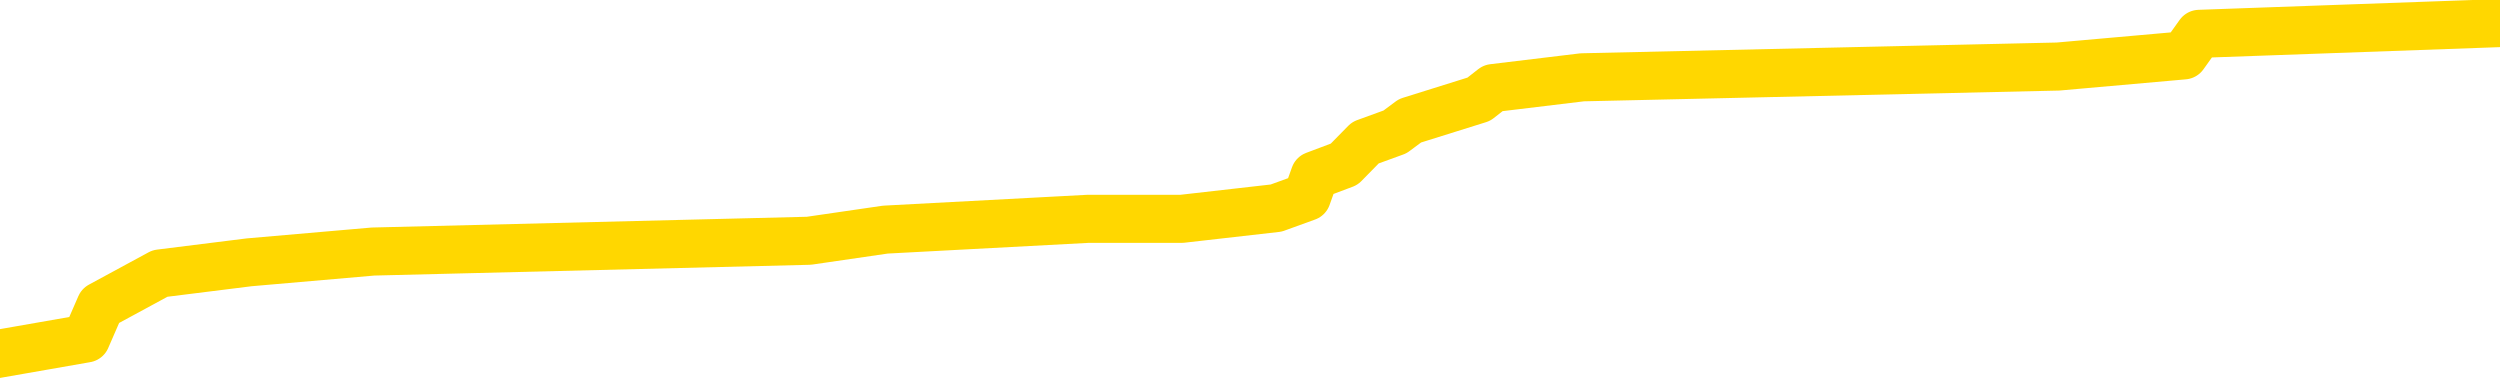 <svg xmlns="http://www.w3.org/2000/svg" version="1.1" viewBox="0 0 6500 1000">
	<path fill="none" stroke="gold" stroke-width="125" stroke-linecap="round" stroke-linejoin="round" d="M0 64877  L-697498 64877 L-697314 64849 L-696823 64792 L-696530 64764 L-696218 64707 L-695984 64679 L-695931 64622 L-695871 64566 L-695718 64537 L-695678 64481 L-695545 64452 L-695253 64424 L-694712 64424 L-694102 64396 L-694054 64396 L-693414 64367 L-693380 64367 L-692855 64367 L-692722 64339 L-692332 64283 L-692004 64226 L-691887 64169 L-691675 64113 L-690958 64113 L-690389 64084 L-690281 64084 L-690107 64056 L-689885 64000 L-689484 63971 L-689458 63915 L-688530 63858 L-688443 63801 L-688360 63745 L-688290 63688 L-687993 63660 L-687841 63603 L-685951 63632 L-685850 63632 L-685588 63632 L-685294 63660 L-685153 63603 L-684904 63603 L-684868 63575 L-684710 63547 L-684247 63490 L-683994 63462 L-683781 63405 L-683530 63377 L-683181 63348 L-682254 63292 L-682160 63235 L-681749 63207 L-680578 63150 L-679389 63122 L-679297 63065 L-679270 63009 L-679004 62952 L-678705 62896 L-678576 62839 L-678538 62782 L-677724 62782 L-677340 62811 L-676279 62839 L-676218 62839 L-675953 63405 L-675482 63943 L-675289 64481 L-675026 65018 L-674689 64990 L-674553 64962 L-674098 64934 L-673354 64905 L-673337 64877 L-673172 64820 L-673104 64820 L-672587 64792 L-671559 64792 L-671363 64764 L-670874 64735 L-670512 64707 L-670103 64707 L-669718 64735 L-668014 64735 L-667916 64735 L-667844 64735 L-667783 64735 L-667599 64707 L-667262 64707 L-666622 64679 L-666545 64651 L-666483 64651 L-666297 64622 L-666217 64622 L-666040 64594 L-666021 64566 L-665791 64566 L-665403 64537 L-664514 64537 L-664475 64509 L-664387 64481 L-664360 64424 L-663351 64396 L-663202 64339 L-663177 64311 L-663045 64283 L-663005 64254 L-661746 64226 L-661689 64226 L-661149 64198 L-661096 64198 L-661050 64198 L-660655 64169 L-660515 64141 L-660315 64113 L-660169 64113 L-660004 64113 L-659727 64141 L-659369 64141 L-658816 64113 L-658171 64084 L-657912 64028 L-657759 64000 L-657358 63971 L-657317 63943 L-657197 63915 L-657135 63943 L-657121 63943 L-657027 63943 L-656734 63915 L-656583 63801 L-656252 63745 L-656175 63688 L-656099 63660 L-655872 63575 L-655806 63518 L-655578 63462 L-655526 63405 L-655361 63377 L-654355 63348 L-654172 63320 L-653621 63292 L-653228 63235 L-652830 63207 L-651980 63150 L-651902 63122 L-651323 63094 L-650882 63094 L-650641 63065 L-650483 63065 L-650083 63009 L-650062 63009 L-649617 62981 L-649212 62952 L-649076 62896 L-648901 62839 L-648764 62782 L-648514 62726 L-647514 62697 L-647432 62669 L-647296 62641 L-647258 62613 L-646368 62584 L-646152 62556 L-645709 62528 L-645592 62499 L-645535 62471 L-644859 62471 L-644758 62443 L-644729 62443 L-643388 62414 L-642982 62386 L-642942 62358 L-642014 62330 L-641916 62301 L-641783 62273 L-641379 62245 L-641353 62216 L-641260 62188 L-641043 62160 L-640632 62103 L-639479 62046 L-639187 61990 L-639158 61933 L-638550 61905 L-638300 61848 L-638280 61820 L-637351 61792 L-637300 61735 L-637177 61707 L-637160 61650 L-637004 61622 L-636829 61565 L-636692 61537 L-636635 61509 L-636528 61480 L-636442 61452 L-636209 61424 L-636134 61395 L-635826 61367 L-635708 61339 L-635538 61311 L-635447 61282 L-635344 61282 L-635321 61254 L-635244 61254 L-635146 61197 L-634779 61169 L-634674 61141 L-634171 61112 L-633719 61084 L-633681 61056 L-633657 61028 L-633616 60999 L-633488 60971 L-633387 60943 L-632945 60914 L-632663 60886 L-632070 60858 L-631940 60829 L-631666 60773 L-631513 60744 L-631360 60716 L-631275 60660 L-631197 60631 L-631011 60603 L-630960 60603 L-630933 60575 L-630853 60546 L-630830 60518 L-630547 60461 L-629943 60405 L-628948 60377 L-628650 60348 L-627916 60320 L-627671 60292 L-627581 60263 L-627004 60235 L-626306 60207 L-625553 60178 L-625235 60150 L-624852 60093 L-624775 60065 L-624140 60037 L-623955 60009 L-623867 60009 L-623738 60009 L-623425 59980 L-623376 59952 L-623233 59924 L-623212 59895 L-622244 59867 L-621699 59839 L-621220 59839 L-621159 59839 L-620836 59839 L-620814 59810 L-620752 59810 L-620542 59782 L-620465 59754 L-620410 59726 L-620388 59697 L-620348 59669 L-620333 59641 L-619576 59612 L-619559 59584 L-618760 59556 L-618607 59527 L-617702 59499 L-617196 59471 L-616966 59414 L-616925 59414 L-616810 59386 L-616633 59358 L-615879 59386 L-615744 59358 L-615580 59329 L-615262 59301 L-615086 59244 L-614064 59188 L-614041 59131 L-613789 59103 L-613576 59046 L-612942 59018 L-612705 58961 L-612672 58905 L-612494 58848 L-612414 58791 L-612324 58763 L-612259 58707 L-611819 58650 L-611796 58622 L-611255 58593 L-610999 58565 L-610504 58537 L-609627 58508 L-609590 58480 L-609537 58452 L-609496 58424 L-609379 58395 L-609103 58367 L-608896 58310 L-608698 58254 L-608675 58197 L-608625 58140 L-608586 58112 L-608508 58084 L-607910 58027 L-607850 57999 L-607747 57971 L-607592 57942 L-606960 57914 L-606280 57886 L-605977 57829 L-605630 57801 L-605433 57772 L-605385 57716 L-605064 57688 L-604436 57659 L-604290 57631 L-604253 57603 L-604196 57574 L-604119 57518 L-603878 57518 L-603789 57489 L-603695 57461 L-603402 57433 L-603267 57405 L-603207 57376 L-603170 57320 L-602898 57320 L-601892 57291 L-601716 57263 L-601666 57263 L-601373 57235 L-601181 57178 L-600847 57150 L-600341 57121 L-599779 57065 L-599764 57008 L-599747 56980 L-599647 56923 L-599532 56867 L-599493 56810 L-599455 56782 L-599390 56782 L-599362 56754 L-599223 56782 L-598930 56782 L-598880 56782 L-598775 56782 L-598510 56754 L-598045 56725 L-597901 56725 L-597846 56669 L-597789 56640 L-597598 56612 L-597233 56584 L-597018 56584 L-596824 56584 L-596766 56584 L-596707 56527 L-596553 56499 L-596284 56470 L-595854 56612 L-595838 56612 L-595761 56584 L-595697 56555 L-595567 56357 L-595544 56329 L-595260 56301 L-595212 56272 L-595158 56244 L-594695 56216 L-594656 56216 L-594616 56187 L-594425 56159 L-593945 56131 L-593458 56103 L-593441 56074 L-593403 56046 L-593147 56018 L-593070 55961 L-592840 55933 L-592824 55876 L-592529 55819 L-592087 55791 L-591640 55763 L-591136 55735 L-590982 55706 L-590695 55678 L-590655 55621 L-590324 55593 L-590102 55565 L-589585 55508 L-589509 55480 L-589261 55423 L-589067 55367 L-589007 55338 L-588231 55310 L-588157 55310 L-587926 55282 L-587909 55282 L-587848 55253 L-587652 55225 L-587188 55225 L-587164 55197 L-587035 55197 L-585734 55197 L-585717 55197 L-585640 55168 L-585547 55168 L-585329 55168 L-585177 55140 L-584999 55168 L-584945 55197 L-584658 55225 L-584618 55225 L-584249 55225 L-583808 55225 L-583625 55225 L-583304 55197 L-583009 55197 L-582563 55140 L-582491 55112 L-582029 55055 L-581591 55027 L-581409 54999 L-579955 54942 L-579823 54914 L-579366 54857 L-579140 54829 L-578753 54772 L-578237 54716 L-577283 54659 L-576489 54602 L-575814 54574 L-575389 54517 L-575077 54489 L-574848 54404 L-574164 54319 L-574151 54234 L-573941 54121 L-573919 54093 L-573745 54036 L-572795 54008 L-572527 53951 L-571711 53923 L-571401 53866 L-571363 53838 L-571306 53782 L-570689 53753 L-570051 53697 L-568425 53668 L-567752 53640 L-567109 53640 L-567032 53640 L-566976 53640 L-566940 53640 L-566911 53612 L-566800 53555 L-566782 53527 L-566759 53499 L-566606 53470 L-566552 53414 L-566474 53385 L-566355 53357 L-566257 53329 L-566140 53300 L-565870 53244 L-565601 53215 L-565583 53159 L-565383 53131 L-565236 53074 L-565010 53046 L-564876 53017 L-564567 52989 L-564507 52961 L-564154 52904 L-563805 52876 L-563704 52848 L-563640 52791 L-563580 52763 L-563195 52706 L-562815 52678 L-562710 52649 L-562450 52621 L-562179 52564 L-562020 52536 L-561987 52508 L-561925 52480 L-561784 52451 L-561600 52423 L-561556 52395 L-561268 52395 L-561251 52366 L-561018 52366 L-560957 52338 L-560919 52338 L-560339 52310 L-560205 52281 L-560182 52168 L-560164 51970 L-560146 51744 L-560130 51517 L-560106 51291 L-560090 51121 L-560069 50923 L-560052 50725 L-560029 50611 L-560012 50498 L-559990 50413 L-559974 50357 L-559925 50272 L-559852 50187 L-559818 50045 L-559794 49932 L-559758 49819 L-559717 49706 L-559680 49649 L-559664 49536 L-559640 49451 L-559603 49394 L-559586 49309 L-559563 49253 L-559545 49196 L-559527 49140 L-559511 49083 L-559481 48998 L-559455 48913 L-559410 48885 L-559394 48828 L-559352 48800 L-559304 48743 L-559233 48687 L-559217 48630 L-559201 48574 L-559139 48545 L-559100 48517 L-559061 48489 L-558895 48460 L-558830 48432 L-558814 48404 L-558770 48347 L-558711 48319 L-558499 48290 L-558465 48262 L-558423 48234 L-558345 48206 L-557807 48177 L-557729 48149 L-557625 48092 L-557536 48064 L-557360 48036 L-557009 48007 L-556854 47979 L-556416 47951 L-556259 47923 L-556129 47894 L-555425 47838 L-555224 47809 L-554264 47753 L-553781 47724 L-553682 47724 L-553590 47696 L-553345 47668 L-553272 47639 L-552829 47583 L-552733 47555 L-552718 47526 L-552702 47498 L-552677 47470 L-552211 47441 L-551994 47413 L-551854 47385 L-551560 47356 L-551472 47328 L-551431 47300 L-551401 47272 L-551228 47243 L-551169 47215 L-551093 47187 L-551013 47158 L-550943 47158 L-550634 47130 L-550548 47102 L-550335 47073 L-550299 47045 L-549616 47017 L-549517 46988 L-549312 46960 L-549266 46932 L-548987 46904 L-548925 46875 L-548908 46819 L-548830 46790 L-548522 46734 L-548498 46705 L-548444 46649 L-548421 46621 L-548299 46592 L-548163 46536 L-547919 46507 L-547793 46507 L-547146 46479 L-547130 46479 L-547105 46479 L-546925 46422 L-546849 46394 L-546757 46366 L-546330 46337 L-545913 46309 L-545520 46253 L-545442 46224 L-545423 46196 L-545060 46168 L-544823 46139 L-544595 46111 L-544282 46083 L-544204 46054 L-544123 45998 L-543945 45941 L-543930 45913 L-543664 45856 L-543584 45828 L-543354 45800 L-543128 45771 L-542812 45771 L-542637 45743 L-542276 45743 L-541884 45715 L-541815 45658 L-541751 45630 L-541611 45573 L-541559 45545 L-541457 45488 L-540955 45460 L-540758 45432 L-540511 45403 L-540326 45375 L-540026 45347 L-539950 45318 L-539784 45262 L-538900 45234 L-538871 45177 L-538748 45120 L-538169 45092 L-538092 45064 L-537378 45064 L-537066 45064 L-536853 45064 L-536836 45064 L-536450 45064 L-535925 45007 L-535479 44979 L-535149 44951 L-534996 44922 L-534670 44922 L-534492 44894 L-534411 44894 L-534204 44837 L-534029 44809 L-533100 44781 L-532210 44752 L-532171 44724 L-531943 44724 L-531564 44696 L-530777 44667 L-530542 44639 L-530466 44611 L-530109 44583 L-529537 44526 L-529270 44498 L-528884 44469 L-528780 44469 L-528610 44469 L-527992 44469 L-527780 44469 L-527473 44469 L-527420 44441 L-527292 44413 L-527239 44384 L-527120 44356 L-526783 44300 L-525824 44271 L-525693 44215 L-525491 44186 L-524860 44158 L-524548 44130 L-524135 44101 L-524107 44073 L-523962 44045 L-523542 44016 L-522209 44016 L-522162 43988 L-522034 43932 L-522017 43903 L-521439 43847 L-521233 43818 L-521204 43790 L-521163 43762 L-521105 43733 L-521068 43705 L-520990 43677 L-520847 43649 L-520392 43620 L-520274 43592 L-519989 43564 L-519616 43535 L-519520 43507 L-519193 43479 L-518839 43450 L-518669 43422 L-518621 43394 L-518512 43365 L-518423 43337 L-518395 43309 L-518319 43252 L-518016 43224 L-517982 43167 L-517910 43139 L-517542 43111 L-517207 43082 L-517126 43082 L-516906 43054 L-516735 43026 L-516707 42998 L-516210 42969 L-515661 42913 L-514780 42884 L-514682 42828 L-514605 42799 L-514330 42771 L-514083 42714 L-514009 42686 L-513948 42630 L-513829 42601 L-513786 42573 L-513676 42545 L-513599 42488 L-512899 42460 L-512653 42431 L-512614 42403 L-512457 42375 L-511858 42375 L-511631 42375 L-511539 42375 L-511064 42375 L-510466 42318 L-509947 42290 L-509926 42262 L-509780 42233 L-509460 42233 L-508919 42233 L-508686 42233 L-508516 42233 L-508030 42205 L-507802 42177 L-507717 42148 L-507371 42120 L-507045 42120 L-506522 42092 L-506194 42063 L-505594 42035 L-505396 41979 L-505344 41950 L-505304 41922 L-505023 41894 L-504338 41837 L-504028 41809 L-504003 41752 L-503812 41724 L-503589 41696 L-503503 41667 L-502839 41611 L-502815 41582 L-502593 41526 L-502263 41497 L-501911 41441 L-501707 41412 L-501474 41356 L-501216 41328 L-501027 41271 L-500980 41243 L-500752 41214 L-500718 41186 L-500561 41158 L-500347 41129 L-500174 41101 L-500082 41073 L-499805 41045 L-499561 41016 L-499246 40988 L-498820 40988 L-498783 40988 L-498299 40988 L-498066 40988 L-497854 40960 L-497628 40931 L-497078 40931 L-496831 40903 L-495997 40903 L-495941 40875 L-495919 40846 L-495761 40818 L-495300 40790 L-495259 40761 L-494919 40705 L-494786 40677 L-494563 40648 L-493991 40620 L-493519 40592 L-493325 40563 L-493132 40535 L-492942 40507 L-492840 40478 L-492472 40450 L-492426 40422 L-492344 40393 L-491051 40365 L-491003 40337 L-490734 40337 L-490589 40337 L-490038 40337 L-489921 40309 L-489840 40280 L-489480 40252 L-489257 40224 L-488976 40195 L-488646 40139 L-488138 40110 L-488026 40082 L-487947 40054 L-487783 40026 L-487488 40026 L-487020 40026 L-486823 40054 L-486773 40054 L-486123 40026 L-486001 39997 L-485547 39997 L-485511 39969 L-485043 39941 L-484932 39912 L-484916 39884 L-484700 39884 L-484519 39856 L-483987 39856 L-482958 39856 L-482758 39827 L-482300 39799 L-481352 39742 L-481253 39714 L-480899 39658 L-480838 39629 L-480824 39601 L-480788 39573 L-480419 39544 L-480299 39516 L-480057 39488 L-479893 39459 L-479706 39431 L-479585 39403 L-478515 39346 L-477656 39318 L-477444 39261 L-477347 39233 L-477173 39176 L-476840 39148 L-476768 39120 L-476710 39091 L-476535 39091 L-476146 39063 L-475910 39035 L-475799 39007 L-475682 38978 L-474701 38950 L-474676 38922 L-474082 38865 L-474049 38865 L-473901 38837 L-473616 38808 L-472704 38808 L-471758 38808 L-471605 38780 L-471503 38780 L-471371 38752 L-471228 38724 L-471202 38695 L-471087 38667 L-470869 38639 L-470188 38610 L-470058 38582 L-469755 38554 L-469515 38497 L-469182 38469 L-468544 38440 L-468201 38384 L-468139 38356 L-467984 38356 L-467062 38356 L-466592 38356 L-466548 38356 L-466535 38327 L-466494 38299 L-466472 38271 L-466445 38242 L-466301 38214 L-465879 38186 L-465543 38186 L-465352 38157 L-464924 38157 L-464736 38129 L-464347 38073 L-463813 38044 L-463440 38016 L-463419 38016 L-463169 37988 L-463050 37959 L-462974 37931 L-462839 37903 L-462799 37874 L-462720 37846 L-462325 37818 L-461829 37789 L-461717 37733 L-461544 37705 L-461236 37676 L-460788 37648 L-460466 37620 L-460323 37563 L-459896 37506 L-459743 37450 L-459687 37393 L-458874 37365 L-458854 37337 L-458482 37308 L-458425 37308 L-457296 37280 L-457228 37280 L-456670 37252 L-456475 37223 L-456339 37195 L-456105 37167 L-455759 37138 L-455724 37082 L-455689 37054 L-455620 36997 L-455271 36969 L-455099 36940 L-454614 36912 L-454598 36884 L-454273 36855 L-454115 36827 L-452975 36771 L-452950 36742 L-452758 36686 L-452565 36657 L-452314 36629 L-452297 36601 L-451277 36572 L-450979 36544 L-450904 36516 L-450768 36459 L-450592 36431 L-450015 36374 L-449800 36346 L-449736 36318 L-449605 36289 L-449568 36233 L-449045 36204 L-448907 47356 L-448893 47356 L-448870 47356 L-448850 47356 L-448622 36176 L-447847 36176 L-447805 36176 L-447437 36176 L-447359 36148 L-447307 36120 L-446634 36091 L-445891 36063 L-445467 36063 L-445019 36035 L-443957 36006 L-443646 35950 L-443235 35950 L-443163 35921 L-442639 35921 L-442545 35921 L-442527 35921 L-442082 35893 L-441897 35836 L-441116 35780 L-440444 35752 L-440032 35667 L-439800 35610 L-439659 35582 L-439578 35525 L-439558 35497 L-439482 35497 L-439353 35469 L-439036 35497 L-438812 35497 L-438487 35469 L-438425 35469 L-438055 35469 L-438022 35469 L-437813 35469 L-437146 35469 L-437068 35469 L-436910 35412 L-436800 35412 L-436473 35384 L-436318 35355 L-435977 35355 L-435920 35299 L-435582 35242 L-435379 35214 L-435326 35157 L-433949 35129 L-433819 35101 L-433386 35072 L-433066 35044 L-432238 34987 L-432114 34959 L-431384 34902 L-431228 34846 L-431187 34818 L-431133 34789 L-431110 34761 L-430996 34733 L-430700 34704 L-430410 34676 L-430355 34648 L-430235 34619 L-430205 34591 L-430105 34563 L-429661 34563 L-429509 34534 L-428674 34534 L-428132 34506 L-427797 34506 L-427782 34478 L-427706 34450 L-427590 34421 L-427395 34393 L-427131 34365 L-426296 34336 L-426200 34308 L-425679 34280 L-425637 34251 L-425538 34223 L-424709 34223 L-424574 34195 L-424236 34195 L-423681 34166 L-423302 34138 L-423139 34110 L-422829 34082 L-422016 34053 L-421710 34025 L-421442 34025 L-421120 34025 L-420799 34053 L-420524 34053 L-419695 33997 L-419600 33968 L-419508 33883 L-419403 33799 L-419016 33714 L-418536 33657 L-418520 33629 L-418401 33600 L-418033 33544 L-417938 33515 L-417105 33459 L-417027 33431 L-416728 33402 L-416637 33374 L-416230 33317 L-416120 33261 L-415420 33232 L-414947 33204 L-414887 33176 L-414668 33119 L-414395 33091 L-414282 33063 L-413255 33034 L-412868 33006 L-412848 32978 L-412515 32949 L-412270 32921 L-411837 32893 L-411727 32864 L-411609 32836 L-411158 32780 L-410567 32751 L-410231 32723 L-408338 32695 L-408224 32638 L-408012 32610 L-406694 32581 L-406588 26213 L-406522 19929 L-406485 14127 L-406424 14127 L-405924 20439 L-405249 26666 L-405227 32412 L-404957 32355 L-403989 32355 L-403299 32327 L-403137 32298 L-402597 32270 L-402507 32242 L-401488 32213 L-400540 32157 L-400174 32185 L-400071 32213 L-399483 32213 L-399424 32213 L-399323 32185 L-398883 32129 L-398775 32100 L-398334 32072 L-397334 31987 L-397078 31902 L-396975 31817 L-396845 31761 L-396478 31704 L-395897 31647 L-395866 31619 L-395551 31591 L-393568 31562 L-393452 31534 L-393384 31534 L-393026 31506 L-391407 31478 L-391229 31478 L-391085 31478 L-390263 31506 L-390210 31534 L-390155 31534 L-389721 31534 L-388741 31562 L-388667 31562 L-387582 31534 L-387369 31534 L-386653 31478 L-386265 31449 L-386046 31393 L-385726 31336 L-385233 31279 L-385105 31251 L-384876 31195 L-384644 31138 L-384584 31110 L-384295 31081 L-384023 31025 L-382993 30996 L-381328 30968 L-380909 30940 L-380772 30911 L-380615 30911 L-380310 30883 L-380082 30827 L-379924 30798 L-379764 30742 L-379595 30685 L-379548 30657 L-379494 30628 L-379473 30628 L-379086 30600 L-378837 30600 L-378566 30600 L-378406 30600 L-378316 30600 L-376657 30600 L-376492 30628 L-376112 30600 L-375652 30600 L-375042 30544 L-373949 30515 L-373518 30487 L-373487 30459 L-373424 30430 L-373407 30402 L-371703 30374 L-371661 30345 L-371195 30317 L-371008 30289 L-370976 30232 L-370381 30204 L-370331 30176 L-370008 30147 L-369957 30119 L-369747 30091 L-369729 30062 L-369463 30006 L-369410 29977 L-368941 29949 L-368430 29893 L-368352 29893 L-368058 29864 L-368041 29836 L-368003 29808 L-367932 29779 L-367774 29751 L-366828 29751 L-366772 29751 L-366251 29751 L-366059 29723 L-365958 29723 L-365732 29694 L-365222 29694 L-364834 30459 L-364764 30459 L-364416 30430 L-364059 30402 L-362930 29581 L-362879 29525 L-362653 29496 L-362619 29468 L-362494 29411 L-362395 29411 L-362130 29411 L-361390 29440 L-360812 29440 L-360518 29440 L-359812 29440 L-359633 29411 L-359610 29411 L-358974 29383 L-358663 29355 L-358266 29355 L-358237 29326 L-358216 29298 L-358062 29270 L-357377 29270 L-357360 29270 L-357021 29270 L-356748 29242 L-356711 29213 L-356655 29157 L-356633 29128 L-356561 29100 L-356229 29072 L-356123 29043 L-356094 28987 L-355896 28958 L-355743 28930 L-354875 28902 L-354312 28845 L-354296 28845 L-354195 28817 L-354093 28845 L-353947 28845 L-353868 28845 L-353830 28817 L-353775 28789 L-353702 28760 L-353557 28732 L-353075 28732 L-352670 28704 L-351804 28732 L-351784 28732 L-351527 28732 L-351450 28732 L-351421 28704 L-351410 28647 L-351393 28619 L-351100 28590 L-351061 28562 L-350989 28534 L-350915 28506 L-350710 28477 L-350550 28392 L-350249 28307 L-350172 28194 L-350154 28109 L-349938 28053 L-349707 28053 L-349597 28081 L-349227 28109 L-349069 28109 L-348837 28109 L-348669 28109 L-348524 28081 L-348392 28053 L-347116 27996 L-346713 27939 L-346652 27911 L-346535 27855 L-346110 27826 L-346094 27770 L-346033 27741 L-345759 27685 L-345647 27656 L-345364 27600 L-345087 27572 L-344662 27515 L-344640 27487 L-344562 27458 L-344436 27430 L-343849 27402 L-343458 27373 L-343123 27345 L-342533 27317 L-342431 27317 L-342261 27288 L-342125 27288 L-341297 27260 L-340112 27232 L-340076 27204 L-340020 27204 L-339800 27175 L-339594 27175 L-339440 27175 L-339183 27147 L-339107 27119 L-338564 27090 L-338528 27062 L-338279 27034 L-337891 27005 L-337066 26977 L-336707 26949 L-336397 26949 L-336139 26921 L-335915 26892 L-335509 26864 L-335393 26836 L-335209 26807 L-335156 26807 L-334968 26779 L-334797 26751 L-334768 26722 L-334488 26694 L-334177 26666 L-334039 26637 L-333729 26609 L-333535 26609 L-333520 26581 L-332801 26581 L-332667 26524 L-332369 26496 L-332279 26468 L-331678 26468 L-331640 26439 L-331562 26411 L-330941 26383 L-330790 26326 L-330749 26298 L-330438 26270 L-330247 26241 L-330054 26185 L-329998 26128 L-329689 26100 L-329637 26071 L-329583 26100 L-329557 26100 L-329432 26100 L-328621 26071 L-328545 26043 L-328004 26015 L-327736 25986 L-327076 25958 L-326168 25930 L-325927 25902 L-325395 25873 L-325178 25845 L-324070 25873 L-324020 25873 L-323244 25873 L-322697 25845 L-322586 25817 L-322433 25760 L-322377 25732 L-322212 25703 L-321835 25675 L-321387 25647 L-321333 25619 L-321178 25590 L-320498 25562 L-320278 25534 L-319760 25505 L-318911 25449 L-318895 25420 L-317104 25392 L-316550 25364 L-316433 25335 L-315427 25307 L-315390 25279 L-315158 25279 L-315065 25279 L-315025 25279 L-314693 25251 L-314341 25222 L-314076 25166 L-313789 25137 L-313478 25081 L-313224 25024 L-313131 24996 L-312641 24968 L-312433 24939 L-311868 24911 L-311753 24939 L-311402 24911 L-311351 24911 L-311310 24911 L-310707 24854 L-309973 24798 L-309392 24741 L-309157 24684 L-308616 24600 L-308464 24543 L-307962 24515 L-307753 24458 L-307729 24458 L-307671 24430 L-306708 24430 L-306530 24401 L-306088 24373 L-306064 24317 L-305909 24288 L-305827 24288 L-305677 24317 L-305030 24317 L-304981 24288 L-303861 24260 L-302877 24232 L-302815 24203 L-302094 24175 L-301230 24147 L-300851 24118 L-300632 24118 L-299872 24090 L-299820 24062 L-299511 24005 L-298660 24005 L-298467 23977 L-298290 23949 L-298066 23949 L-297939 23920 L-297747 23920 L-297514 23892 L-297345 23920 L-297058 23892 L-296779 23892 L-296696 23864 L-296525 23835 L-296509 23779 L-296355 23750 L-296316 23722 L-295540 23694 L-295464 23694 L-295231 23637 L-294804 23609 L-294459 23581 L-293876 23552 L-293607 23552 L-293348 23552 L-293219 23496 L-293202 23467 L-293089 23439 L-293065 23411 L-292831 23382 L-292795 23354 L-291479 23354 L-291423 23326 L-290744 23269 L-290171 23269 L-290046 23269 L-289893 23269 L-289816 23269 L-289504 23213 L-289231 23184 L-289142 23128 L-289040 23128 L-288112 23099 L-288036 23099 L-287672 23099 L-287647 23071 L-287611 23043 L-286835 22986 L-286744 22958 L-286604 22930 L-286202 22901 L-285940 22901 L-285697 22930 L-285483 22901 L-285402 22901 L-285326 22901 L-285249 22901 L-285063 22930 L-284996 22930 L-284746 22930 L-284691 22901 L-284554 22873 L-284474 22816 L-284361 22788 L-284138 22760 L-283973 22731 L-283932 22703 L-283763 22675 L-283392 22647 L-283377 22618 L-283261 22590 L-282540 22562 L-282504 22533 L-282371 22533 L-282023 22505 L-281612 22505 L-281576 22505 L-281498 22477 L-281459 22448 L-281095 22420 L-280891 22392 L-280876 22363 L-280530 22335 L-280182 22335 L-279856 22335 L-279754 22307 L-279601 22307 L-279407 22279 L-279175 22279 L-279083 22279 L-278927 22279 L-278850 22279 L-278809 22250 L-278696 22222 L-278672 22194 L-278422 22194 L-278283 22137 L-277705 22052 L-276877 21996 L-276389 21939 L-276268 21911 L-276229 21882 L-276217 21854 L-276064 21797 L-275963 21741 L-275730 21712 L-275340 21656 L-275036 21628 L-275020 21599 L-274849 21571 L-274611 21514 L-274015 21514 L-273411 21486 L-273371 21486 L-273331 21486 L-273177 21458 L-273124 21429 L-273062 21401 L-272994 21373 L-272939 21316 L-272914 21288 L-272867 21260 L-272773 21203 L-272635 21175 L-272482 21146 L-272350 21118 L-272309 21118 L-272273 21090 L-272211 21061 L-271938 21005 L-271624 20977 L-271583 20920 L-271498 20892 L-271320 20863 L-271083 20835 L-270725 20807 L-270696 20778 L-270126 20750 L-270003 20722 L-269767 20694 L-269745 20694 L-269463 20665 L-269178 20665 L-268922 20665 L-268351 20637 L-268054 20609 L-267978 20580 L-267279 20552 L-267201 20524 L-267166 20495 L-267140 20467 L-267088 20410 L-266894 20382 L-266754 20326 L-266718 20297 L-266678 20269 L-266083 20241 L-265850 20212 L-265567 20410 L-265512 20580 L-265438 20778 L-265360 20948 L-265124 20892 L-264880 20863 L-264745 20835 L-264638 20807 L-264559 20778 L-264171 20722 L-264044 20694 L-263892 20665 L-263854 20637 L-263708 20609 L-263487 20580 L-263313 20552 L-263244 20524 L-262422 20467 L-262406 20467 L-262112 20439 L-261324 20410 L-261014 20410 L-260868 20382 L-260640 20354 L-260439 20297 L-259502 20269 L-259465 20241 L-259443 20212 L-259402 20156 L-259133 20127 L-258537 20099 L-258473 20071 L-258437 20043 L-258421 20014 L-257725 20014 L-257524 20014 L-257492 20014 L-257159 20014 L-257051 19986 L-256426 19929 L-255922 19901 L-255885 19844 L-255443 19844 L-255347 19816 L-255188 19816 L-254874 19816 L-254862 19816 L-254422 19844 L-253940 19873 L-253811 19873 L-253491 19873 L-253423 19844 L-253118 19844 L-252943 19816 L-252749 19788 L-252506 19731 L-252309 19675 L-252283 19618 L-251705 19590 L-251635 19561 L-251225 19533 L-251171 19505 L-251125 19476 L-250761 19448 L-250614 19420 L-250409 19392 L-250313 19392 L-250158 19363 L-250096 19335 L-249949 19278 L-249848 19250 L-249291 19250 L-249269 19307 L-249097 19335 L-248555 19363 L-248494 19363 L-248440 19307 L-248412 19250 L-248340 19222 L-248324 19165 L-248260 19137 L-248224 19080 L-248069 19052 L-247744 19024 L-247177 18995 L-247163 18967 L-247101 18910 L-246999 18854 L-246953 18854 L-246711 18825 L-246288 18825 L-246134 18825 L-244392 18769 L-243850 18741 L-242907 18712 L-242498 18684 L-241957 18627 L-241760 18599 L-241592 18571 L-241296 18542 L-241181 18514 L-241166 18514 L-241011 18486 L-240871 18457 L-240795 18401 L-240663 18401 L-240315 18401 L-239944 18429 L-239346 18429 L-239171 18429 L-239014 18401 L-238745 18373 L-238594 18373 L-238303 18457 L-238279 18514 L-238196 18571 L-237969 18627 L-237269 18599 L-237142 18571 L-236711 18542 L-236617 18514 L-235412 18514 L-235363 18486 L-235070 18486 L-234666 18457 L-234390 18401 L-234371 18373 L-234253 18344 L-234177 18316 L-233995 18288 L-233515 18259 L-233064 18203 L-232654 18174 L-232624 18146 L-232205 18118 L-232091 18118 L-231973 18118 L-231958 18118 L-231763 18090 L-231742 18033 L-231510 18005 L-231066 17976 L-230747 17920 L-230282 17920 L-230117 17891 L-229962 17863 L-229806 17863 L-229353 17863 L-229034 17863 L-228979 17891 L-228608 17891 L-228570 17920 L-228244 17920 L-228127 17891 L-228028 17863 L-227702 17806 L-227315 17778 L-227054 17750 L-226696 17693 L-226439 17665 L-224269 17637 L-224220 17608 L-224197 17580 L-223786 17580 L-223724 17580 L-223654 17608 L-223423 17608 L-223112 17580 L-222809 17523 L-222765 17495 L-222457 17467 L-222324 17439 L-222107 17410 L-221395 17382 L-221240 17382 L-221102 17354 L-220953 17354 L-220932 17354 L-220738 17325 L-220712 17297 L-220621 17269 L-220599 17240 L-220583 17212 L-220483 17184 L-219554 17155 L-219096 17155 L-218004 17099 L-217582 17099 L-217178 17071 L-217139 17042 L-216886 17014 L-216111 16957 L-216095 16929 L-216071 16901 L-215877 16872 L-215141 16844 L-214872 16816 L-214831 16787 L-214432 16731 L-214408 16703 L-213618 16674 L-212938 16646 L-211567 16618 L-211297 16589 L-211249 16561 L-210711 16504 L-210678 16476 L-210576 16420 L-210253 16391 L-210173 16363 L-209904 16363 L-208992 16335 L-208853 16335 L-208604 16278 L-208059 16278 L-207636 16250 L-207443 16221 L-207428 16221 L-207290 16165 L-207196 16136 L-207069 16108 L-206809 16080 L-206784 16023 L-206693 15995 L-206383 15967 L-206322 15938 L-206205 15938 L-205856 15938 L-205045 15938 L-204814 15882 L-203985 15882 L-203753 15825 L-203536 15797 L-203018 15797 L-202379 15769 L-201963 15740 L-201641 15712 L-201160 15684 L-200735 15684 L-200673 15655 L-200325 15655 L-200284 15627 L-200270 15599 L-200171 15542 L-200126 15542 L-199640 15514 L-198839 15514 L-198504 15514 L-197423 15485 L-196943 15457 L-196920 15429 L-196780 15401 L-196225 15372 L-195528 15344 L-195219 15316 L-194997 15287 L-194892 15259 L-194790 15202 L-194119 15174 L-194025 15146 L-194003 15146 L-193925 15118 L-193747 15118 L-193575 15118 L-193394 15089 L-193381 15061 L-193305 15033 L-193140 15004 L-192626 14976 L-192610 14948 L-192469 14948 L-192107 14919 L-192083 14919 L-191952 14891 L-191927 14863 L-191565 14834 L-191040 14778 L-190946 14750 L-190730 14693 L-190637 14665 L-190612 14636 L-190148 14608 L-190071 14608 L-189669 14580 L-189218 14580 L-187967 14551 L-187928 14523 L-187496 14495 L-187464 14467 L-186745 14438 L-186568 14410 L-186433 14382 L-186126 14353 L-186071 14325 L-186046 14268 L-186030 14212 L-185855 14183 L-185666 14155 L-185158 14155 L-184784 13929 L-184446 13674 L-184407 13448 L-183689 13249 L-183595 13221 L-183556 13193 L-183015 13193 L-182991 13165 L-182589 13136 L-182163 13108 L-181892 13108 L-181713 13080 L-181467 13023 L-181443 12995 L-181387 12938 L-180770 12910 L-180267 12881 L-179880 12881 L-179261 12910 L-179045 12910 L-178890 12938 L-177598 12881 L-177499 12853 L-177056 12797 L-176725 12768 L-176424 12712 L-176182 12683 L-175447 12627 L-174868 12598 L-174038 12570 L-173938 12542 L-173380 12514 L-173242 12485 L-171601 12457 L-171540 12457 L-171446 12457 L-170479 12457 L-170302 12429 L-170014 12429 L-169797 12429 L-169718 12400 L-169447 12400 L-169332 12372 L-169179 12344 L-168868 12315 L-168790 12287 L-168699 12287 L-168622 12259 L-168506 12259 L-168326 12230 L-168234 12202 L-168196 12174 L-167693 12174 L-167475 12146 L-167345 12146 L-167190 12117 L-167135 12089 L-167011 12089 L-166626 12061 L-166117 12032 L-166045 12004 L-165565 11976 L-165488 11947 L-165388 11947 L-165154 11919 L-164689 11919 L-164459 11919 L-164443 11919 L-164211 11919 L-164056 11919 L-163995 11919 L-163802 11891 L-163531 11834 L-162779 11806 L-161826 11806 L-161790 11778 L-161565 11778 L-161125 11778 L-160845 11721 L-160496 11693 L-159427 11664 L-158499 11664 L-158369 11664 L-158322 11664 L-158253 11636 L-158098 11636 L-158020 11579 L-157847 11523 L-157412 11466 L-157208 11438 L-157148 11381 L-156565 11353 L-156411 11296 L-156296 11268 L-156255 11240 L-156085 11212 L-155949 11183 L-155738 11127 L-155660 11098 L-155637 11070 L-155428 11013 L-155018 10985 L-154994 10957 L-154771 10928 L-154625 10900 L-154590 10872 L-154577 10844 L-154555 10815 L-154321 10787 L-154136 10759 L-153918 10730 L-153893 10702 L-153204 10674 L-153100 10645 L-153065 10617 L-153044 10589 L-152850 10560 L-152797 10532 L-152680 10476 L-152598 10476 L-152488 10447 L-152173 10419 L-151714 10391 L-151459 10362 L-151224 10306 L-151094 10277 L-150742 10249 L-150683 10221 L-150530 10193 L-149958 10136 L-149871 10108 L-149718 10051 L-149422 9994 L-149052 9938 L-148749 9881 L-148673 9853 L-148268 9825 L-148100 9825 L-147956 9825 L-147416 9825 L-147355 9825 L-147339 9768 L-147173 9740 L-146967 9711 L-146892 9711 L-146799 9683 L-146390 9655 L-146374 9626 L-146350 9626 L-146158 9598 L-146081 9853 L-145910 10108 L-145848 10334 L-145832 10589 L-145318 10560 L-145097 10532 L-144478 10476 L-144224 10447 L-144030 10419 L-143991 10391 L-143917 10391 L-143852 10391 L-143202 10391 L-143163 10419 L-142989 10419 L-142923 10419 L-142249 10419 L-141860 10362 L-141598 10334 L-141360 10306 L-141283 10249 L-141267 10193 L-141065 10164 L-140694 10108 L-140469 10079 L-139833 10051 L-139813 10051 L-139426 10023 L-139332 10023 L-139274 9994 L-138998 9966 L-138689 9966 L-138612 9938 L-137760 9966 L-137418 10108 L-136981 10277 L-136547 10419 L-136052 10560 L-135902 10532 L-135634 10560 L-134396 10589 L-134339 10645 L-132575 10674 L-132385 10645 L-131375 10617 L-131224 10589 L-130848 10645 L-130528 10702 L-129922 10759 L-129853 10815 L-129675 10787 L-128847 10759 L-128708 10730 L-128321 10702 L-128137 10674 L-128093 10645 L-127974 10617 L-127764 10589 L-127316 10532 L-126968 10504 L-126836 10476 L-126427 10447 L-126076 10447 L-125791 10419 L-125598 10391 L-125443 10391 L-125279 10362 L-125211 10334 L-125111 10334 L-124878 10306 L-124761 10306 L-124708 10277 L-124166 10277 L-123702 10249 L-122520 10249 L-122387 10249 L-122362 10249 L-122309 10249 L-121641 10249 L-120607 10193 L-120413 10164 L-120233 10136 L-120082 10136 L-120041 10108 L-120026 10108 L-119965 10079 L-119640 10051 L-118479 10023 L-118285 9994 L-118108 9966 L-116994 9938 L-116134 9909 L-116028 9909 L-115554 9881 L-115362 9881 L-113040 9853 L-112963 9825 L-112841 9768 L-112807 9740 L-112770 9683 L-112675 9598 L-112459 9542 L-111878 9485 L-111492 9457 L-110719 9428 L-110641 9400 L-109944 9400 L-109402 9400 L-109361 9372 L-109231 9372 L-108767 9343 L-108729 9315 L-108594 9287 L-108226 9258 L-108196 9230 L-108046 9230 L-107645 9202 L-105821 9230 L-105015 9202 L-104296 9202 L-104279 9202 L-103966 9145 L-103404 9117 L-102903 9089 L-102384 9060 L-102362 9032 L-100618 9004 L-100449 8975 L-100253 8947 L-99360 8919 L-98841 8862 L-98631 8834 L-98373 8806 L-97663 8777 L-96713 8749 L-96055 8721 L-96015 8664 L-95729 8636 L-95647 8607 L-95551 8607 L-95419 8579 L-95342 8579 L-94607 8579 L-94270 8551 L-94220 8579 L-93965 8579 L-93678 8551 L-93253 8551 L-92672 8523 L-92413 8523 L-92262 8494 L-92015 8494 L-91976 8494 L-91179 8466 L-91141 8438 L-90964 8438 L-90555 8381 L-90326 8381 L-90250 8381 L-90119 8381 L-90003 8353 L-89654 8324 L-89591 8296 L-89439 8268 L-88698 8240 L-88587 8211 L-88416 8183 L-88377 8155 L-88083 8155 L-87681 8155 L-87505 8155 L-87410 8155 L-87101 8126 L-86300 8098 L-85841 8041 L-85321 8013 L-84832 7985 L-84137 7956 L-83091 7928 L-82822 7928 L-82767 7900 L-82607 7900 L-82356 7900 L-82110 7872 L-82031 7843 L-81816 7787 L-81504 7758 L-81041 7702 L-81026 7673 L-80730 7673 L-80717 7645 L-79726 7617 L-79053 7589 L-78718 7532 L-78102 7532 L-77965 7504 L-77326 7475 L-77196 7447 L-76245 7390 L-76146 7334 L-75586 7305 L-75178 7305 L-74749 7305 L-74658 7277 L-73823 7277 L-73460 7277 L-73421 7305 L-73288 7334 L-73111 7334 L-72895 7334 L-72841 7305 L-72684 7249 L-72431 7221 L-71331 7192 L-71254 7164 L-71034 7136 L-70903 7079 L-70867 7051 L-70674 7022 L-70574 6994 L-70090 6966 L-69806 6938 L-69646 6909 L-69551 6853 L-69280 6824 L-69010 6796 L-68994 6683 L-68855 6598 L-68717 6513 L-68390 6400 L-68081 6343 L-68040 6315 L-67965 6258 L-67849 6230 L-66999 6173 L-66672 6145 L-66341 6117 L-66208 6117 L-65992 6117 L-65976 6117 L-65295 6117 L-65202 6060 L-65179 6032 L-65163 5975 L-65124 5947 L-64713 5890 L-64443 5862 L-64403 5834 L-64035 5834 L-63825 5805 L-62742 5805 L-62726 5777 L-62697 5749 L-62677 5749 L-62300 5692 L-62045 5664 L-61797 5607 L-61658 5551 L-61526 5522 L-61194 5494 L-61101 5466 L-61040 5437 L-60482 5409 L-60421 5381 L-60265 5352 L-60071 5324 L-59878 5296 L-59863 5268 L-59824 5239 L-59785 5211 L-59515 5183 L-59391 5154 L-59359 5126 L-59259 5126 L-59104 5126 L-58963 5126 L-58679 5098 L-58353 5098 L-57657 5069 L-57635 5069 L-57125 5069 L-56279 5069 L-55916 5041 L-55761 5013 L-55158 5013 L-54988 5013 L-54927 5013 L-54872 4984 L-53816 4956 L-53798 4956 L-52892 4956 L-52870 4956 L-52704 4928 L-52461 4928 L-52411 4900 L-52356 4843 L-52219 4815 L-52179 4786 L-51251 4758 L-51196 4758 L-51074 4758 L-51002 4758 L-50887 4758 L-50708 4786 L-49726 4758 L-49586 4758 L-49468 4701 L-49174 4645 L-48927 4617 L-48890 4588 L-48835 4617 L-48814 4617 L-48681 4617 L-48602 4617 L-48464 4588 L-47841 4588 L-47675 4560 L-47210 4560 L-47034 4503 L-47018 4475 L-46957 4447 L-46841 4418 L-46358 4390 L-45663 4362 L-45290 4333 L-45120 4305 L-44154 4277 L-43999 4249 L-43822 4249 L-43729 4220 L-43474 4220 L-43303 4220 L-42656 4192 L-42645 4192 L-42065 4164 L-41927 4164 L-41872 4107 L-41136 4079 L-41098 4050 L-41020 4050 L-40378 4022 L-39604 4022 L-39511 3994 L-39463 3994 L-39447 3966 L-39411 3966 L-39395 3909 L-39332 3881 L-39316 3852 L-39296 3852 L-39141 3824 L-39102 3796 L-39086 3767 L-39047 3739 L-38907 3711 L-38831 3682 L-38467 3654 L-38119 3626 L-37345 3598 L-36743 3569 L-36546 3541 L-36316 3541 L-36178 3513 L-35540 3513 L-35251 3484 L-35230 3484 L-34769 3456 L-34536 3456 L-34482 3428 L-34443 3399 L-33940 3371 L-33390 3343 L-32602 3315 L-31479 3315 L-30585 3286 L-30497 3286 L-30197 3258 L-30126 3230 L-30010 3201 L-28833 3173 L-28485 3145 L-28462 3116 L-27943 3088 L-27796 3060 L-27688 3031 L-27479 3003 L-27324 2975 L-27301 2947 L-27108 2918 L-27031 2890 L-26887 2862 L-26086 2833 L-25940 2805 L-25660 2777 L-25483 2748 L-25173 2720 L-24362 2692 L-23433 2692 L-21841 2664 L-21598 2635 L-20957 2607 L-20761 2579 L-20684 2550 L-20166 2522 L-19934 2522 L-19911 2494 L-19779 2494 L-19440 2465 L-19429 2437 L-19213 2409 L-19176 2380 L-18634 2352 L-18105 2296 L-18038 2267 L-17745 2239 L-17197 2182 L-17162 2154 L-17109 2126 L-17010 2069 L-16777 2069 L-16197 2069 L-16099 2097 L-16025 2097 L-15693 2069 L-14943 2041 L-14904 2013 L-14224 2013 L-14070 2013 L-13743 1984 L-13528 1956 L-13296 1956 L-13000 1928 L-12753 1899 L-12402 1871 L-12349 1843 L-11590 1814 L-10896 1758 L-10546 1701 L-10082 1673 L-9449 1645 L-9040 1616 L-8962 1645 L-8536 1645 L-7893 1616 L-7724 1616 L-6982 1588 L-6795 1560 L-6500 1531 L-5928 1503 L-5903 1475 L-4883 1475 L-4396 1446 L-4303 1446 L-4242 1418 L-3954 1390 L-3668 1362 L-3606 1333 L-3427 1333 L-2715 1305 L-2540 1277 L-2341 1248 L-2190 1220 L-2098 1192 L-2036 1163 L-1494 1163 L-1184 1135 L-1092 1078 L-1015 1022 L-447 994 L-356 994 L-102 937 L224 880 L261 795 L416 711 L648 682 L970 654 L2103 626 L2302 597 L2828 569 L3072 569 L3318 541 L3398 512 L3418 456 L3495 427 L3550 371 L3627 343 L3666 314 L3845 258 L3882 229 L4114 201 L5351 173 L5678 144 L5718 88 L6500 60" />
</svg>
